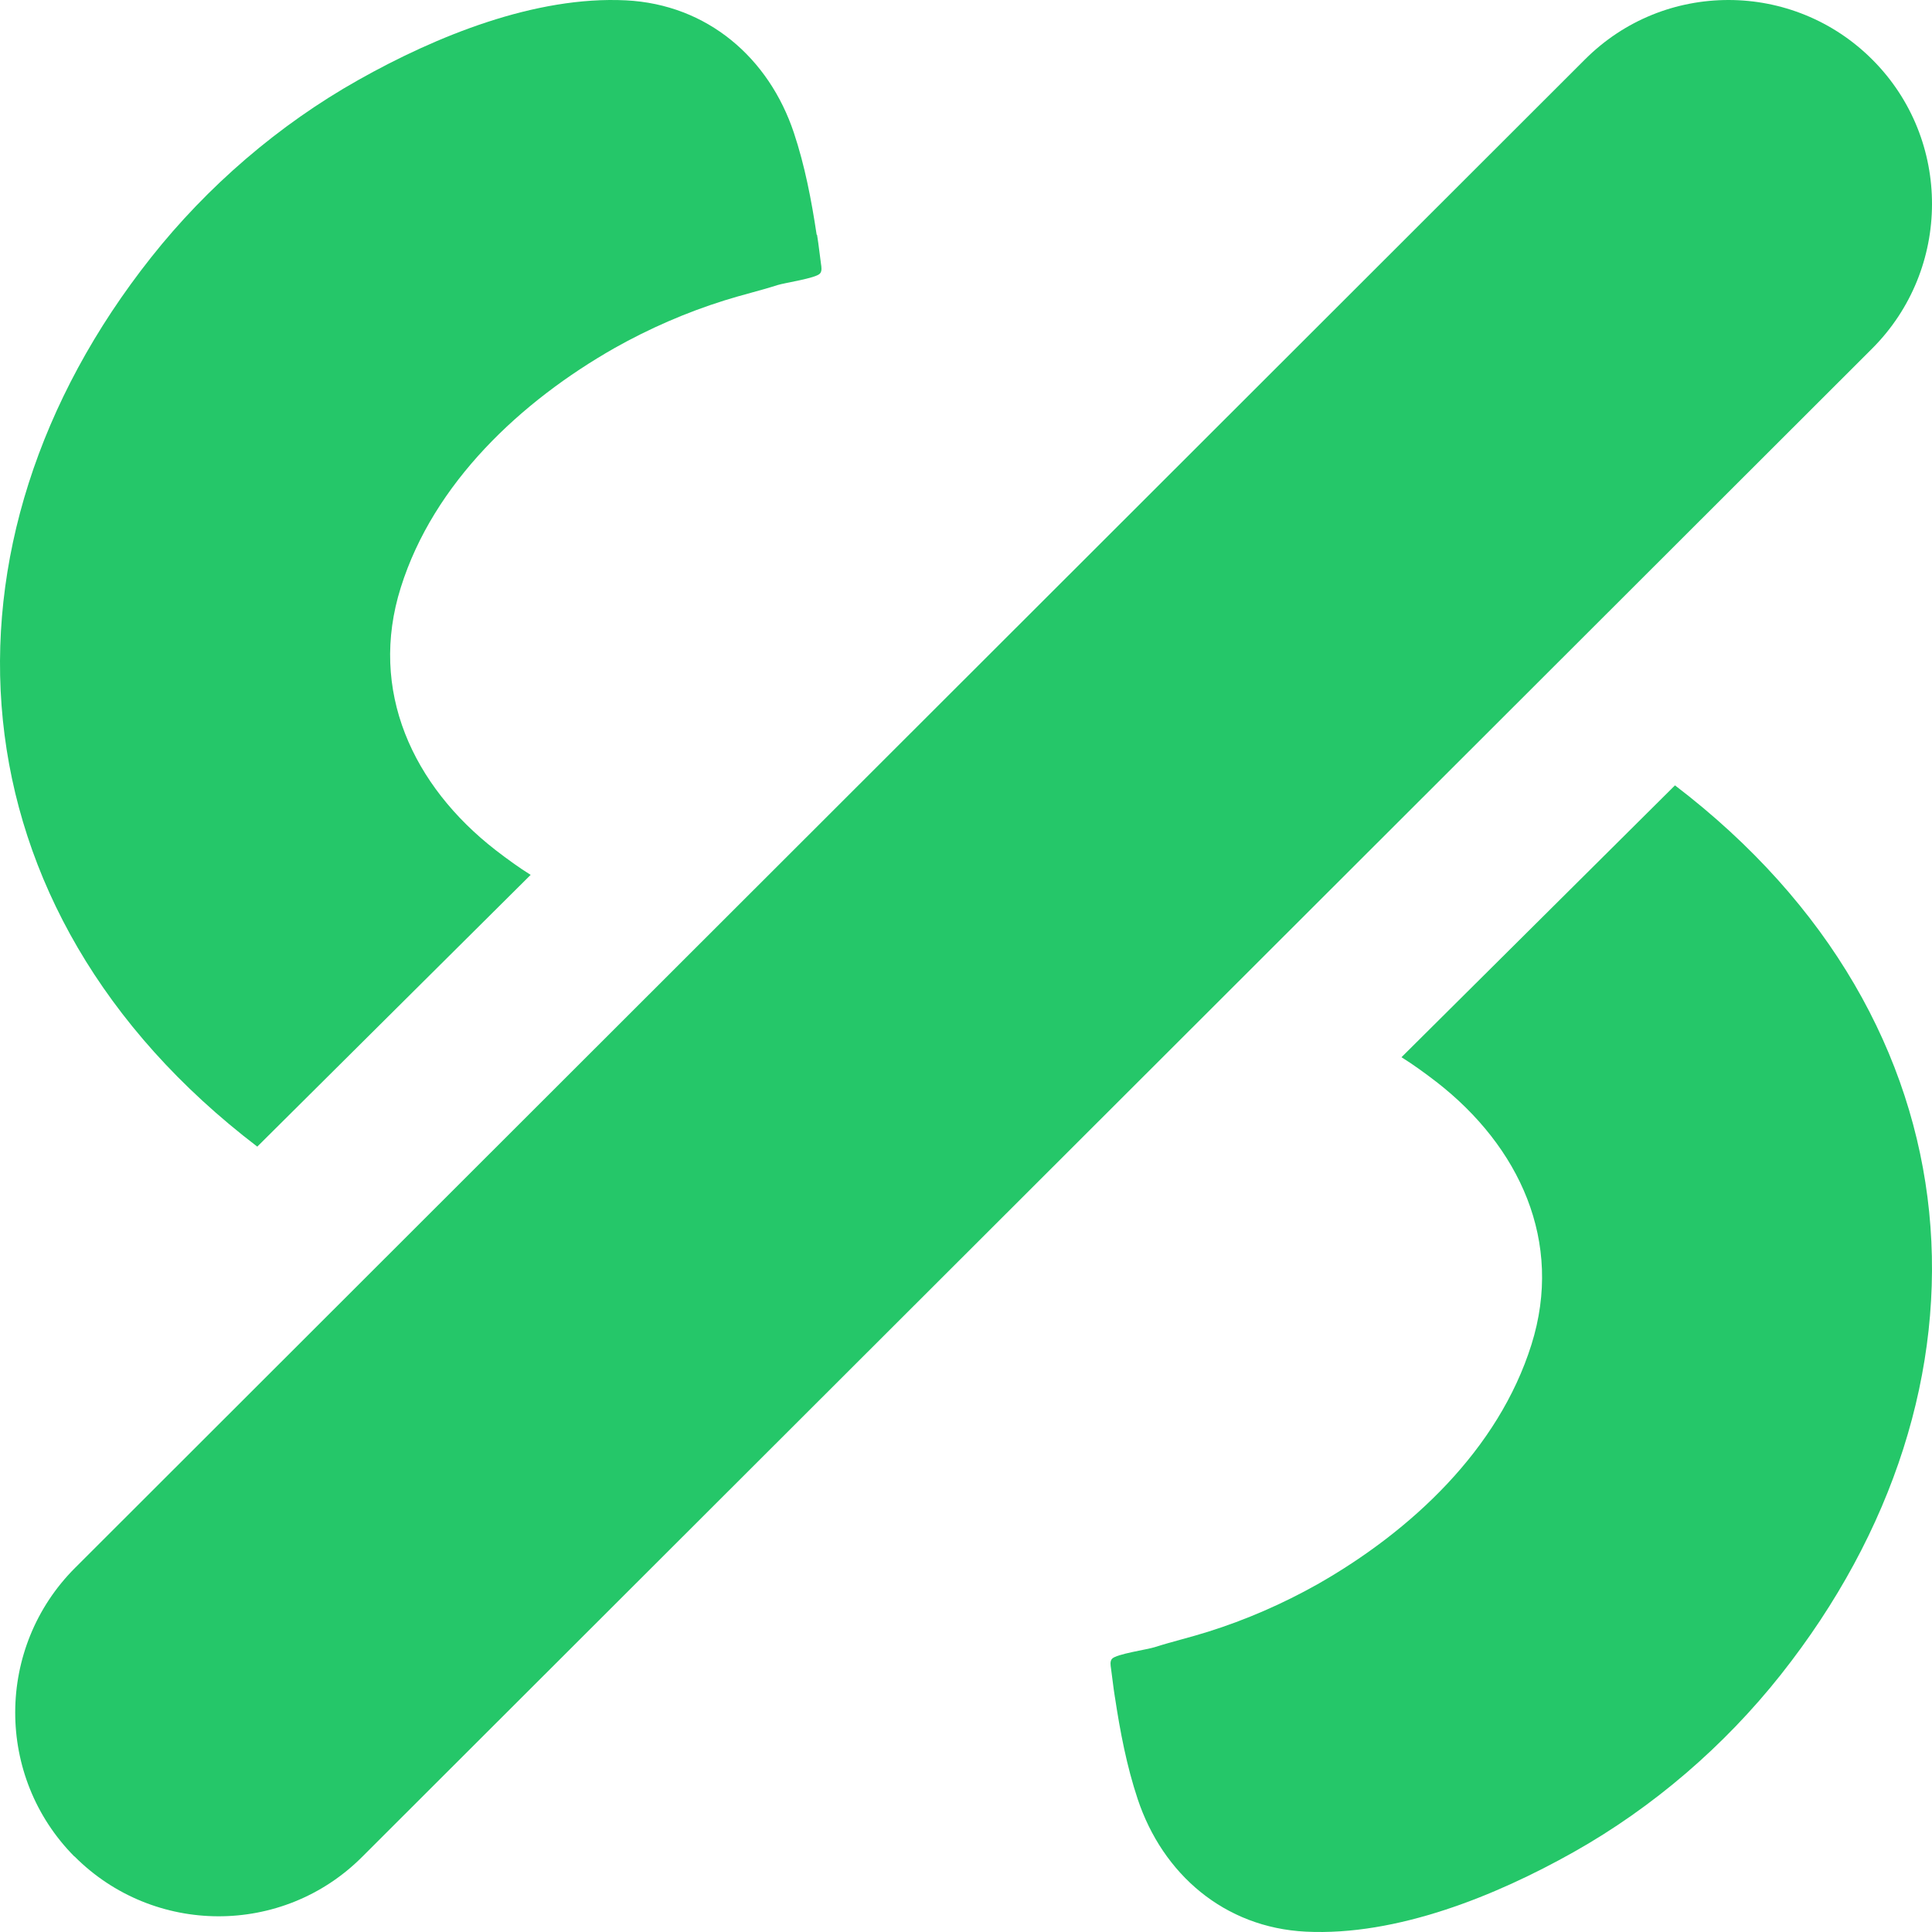 <svg width="400" height="400" viewBox="0 0 400 400" fill="none" xmlns="http://www.w3.org/2000/svg">
<path d="M230.837 351.44C230.666 350.332 230.494 349.182 230.366 348.074C230.237 347.179 230.152 346.327 230.023 345.432C229.938 344.836 229.766 343.941 230.237 343.43C231.094 342.45 237.562 341.512 239.018 341.044C242.616 339.893 246.428 338.999 250.069 337.848C257.951 335.377 265.575 332.053 272.771 328.006C292.174 316.97 310.25 300.097 317.061 278.41C323.785 257.063 314.576 237.336 297.4 224C294.959 222.125 292.56 220.378 290.161 218.887L346.787 162.602C411.08 211.686 415.534 287.613 368.675 346.753C357.067 361.41 342.289 374.193 325.756 383.481C309.693 392.514 289.176 400.865 270.329 399.928C253.496 399.076 240.732 388.04 235.549 372.488C233.279 365.671 231.908 358.513 230.837 351.397" fill="#25C769"/>
<path d="M169.164 48.628C169.335 49.735 169.506 50.885 169.635 51.992C169.763 52.887 169.849 53.739 169.977 54.633C170.063 55.23 170.234 56.124 169.763 56.635C168.907 57.615 162.442 58.552 160.986 59.02C157.39 60.17 153.58 61.065 149.94 62.215C142.063 64.685 134.442 68.007 127.249 72.054C107.855 83.085 89.787 99.952 82.98 121.631C76.258 142.97 85.463 162.691 102.631 176.022C105.072 177.896 107.469 179.643 109.867 181.133L53.267 237.398C-11.082 188.289 -15.534 112.389 31.304 53.27C42.906 38.618 57.677 25.84 74.203 16.555C90.301 7.483 110.809 -0.865 129.604 0.072C146.43 0.924 159.188 11.955 164.369 27.502C166.638 34.316 168.008 41.472 169.078 48.585" fill="#25C769"/>
<path d="M15.402 384.33C31.801 400.823 58.525 400.908 74.967 384.458L387.621 72.152C404.063 55.702 404.148 28.938 387.748 12.444C379.548 4.177 368.714 -3.73871e-05 357.88 -3.73871e-05C347.047 -3.73871e-05 336.383 4.091 328.183 12.274L15.529 324.622C-0.913 341.073 -0.998 367.837 15.402 384.373" fill="#25C769"/>
</svg>
